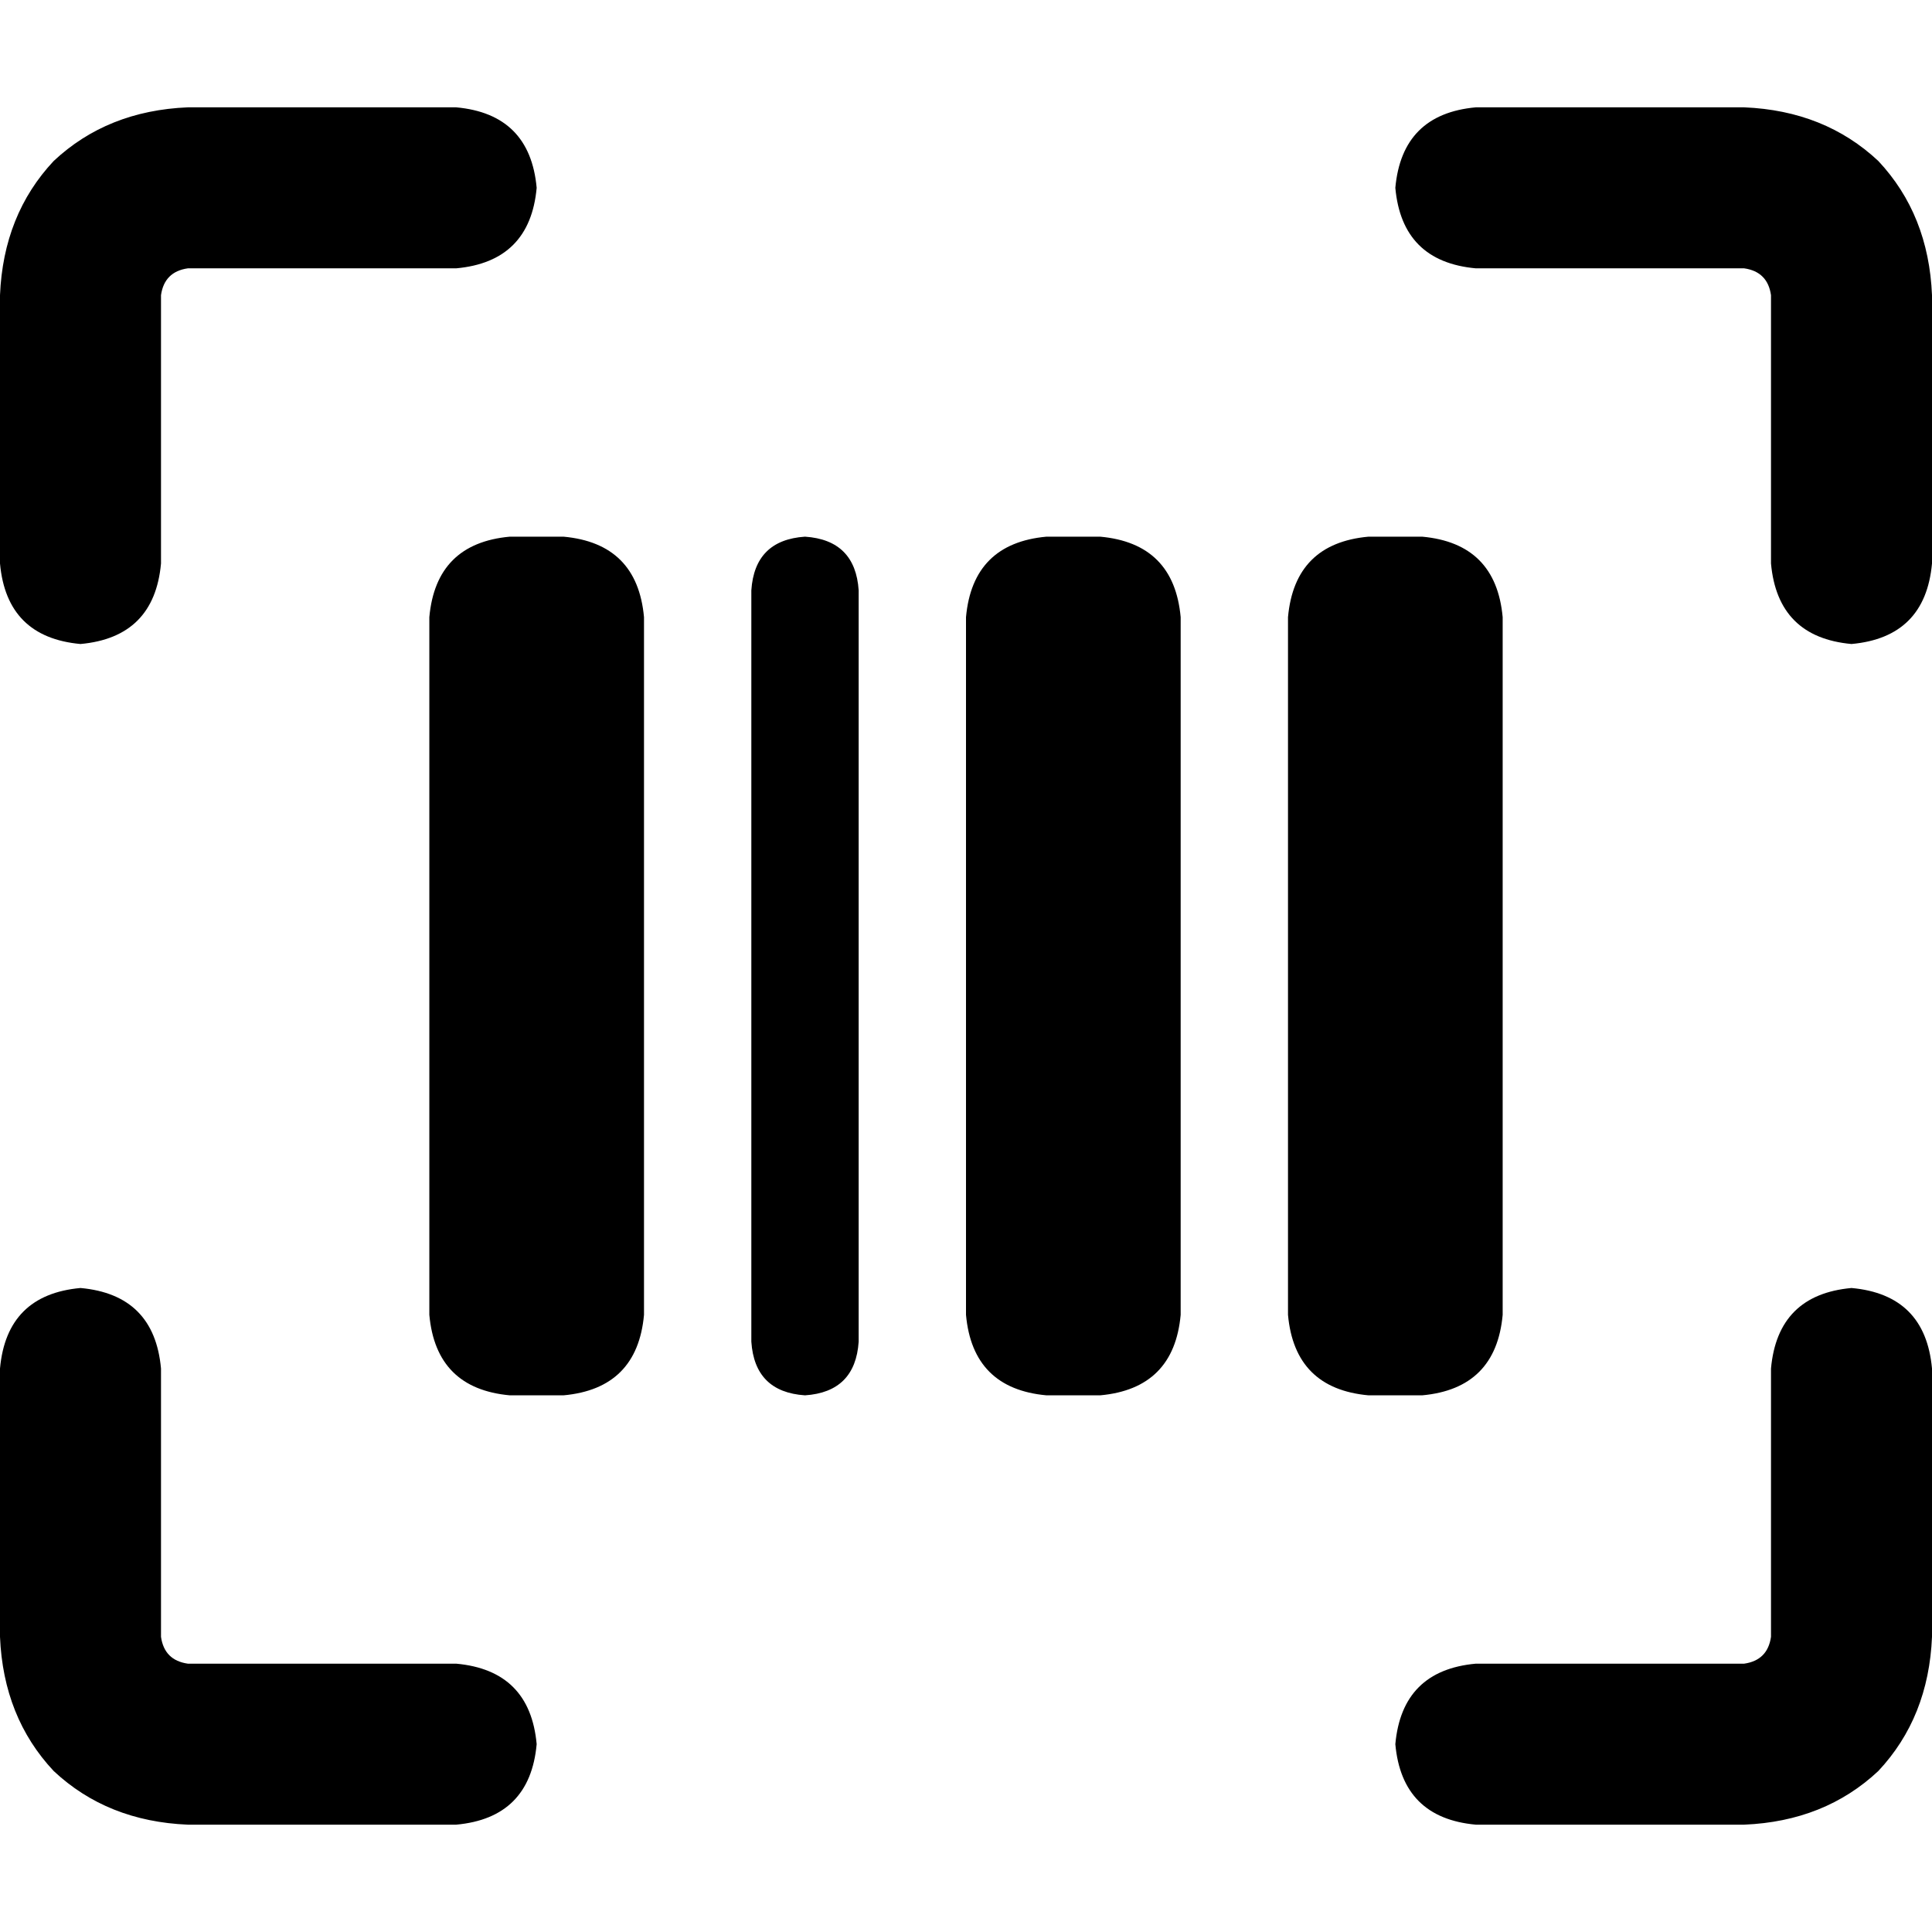 <svg xmlns="http://www.w3.org/2000/svg" viewBox="0 0 512 512">
  <path d="M 49.778 71.111 Q 43.556 72 42.667 78.222 L 42.667 149.333 L 42.667 149.333 Q 40.889 168.889 21.333 170.667 Q 1.778 168.889 0 149.333 L 0 78.222 L 0 78.222 Q 0.889 56.889 14.222 42.667 Q 28.444 29.333 49.778 28.444 L 120.889 28.444 L 120.889 28.444 Q 140.444 30.222 142.222 49.778 Q 140.444 69.333 120.889 71.111 L 49.778 71.111 L 49.778 71.111 Z M 135.111 142.222 L 149.333 142.222 L 135.111 142.222 L 149.333 142.222 Q 168.889 144 170.667 163.556 L 170.667 348.444 L 170.667 348.444 Q 168.889 368 149.333 369.778 L 135.111 369.778 L 135.111 369.778 Q 115.556 368 113.778 348.444 L 113.778 163.556 L 113.778 163.556 Q 115.556 144 135.111 142.222 L 135.111 142.222 Z M 277.333 142.222 L 291.556 142.222 L 277.333 142.222 L 291.556 142.222 Q 311.111 144 312.889 163.556 L 312.889 348.444 L 312.889 348.444 Q 311.111 368 291.556 369.778 L 277.333 369.778 L 277.333 369.778 Q 257.778 368 256 348.444 L 256 163.556 L 256 163.556 Q 257.778 144 277.333 142.222 L 277.333 142.222 Z M 341.333 163.556 Q 343.111 144 362.667 142.222 L 376.889 142.222 L 376.889 142.222 Q 396.444 144 398.222 163.556 L 398.222 348.444 L 398.222 348.444 Q 396.444 368 376.889 369.778 L 362.667 369.778 L 362.667 369.778 Q 343.111 368 341.333 348.444 L 341.333 163.556 L 341.333 163.556 Z M 213.333 142.222 Q 226.667 143.111 227.556 156.444 L 227.556 355.556 L 227.556 355.556 Q 226.667 368.889 213.333 369.778 Q 200 368.889 199.111 355.556 L 199.111 156.444 L 199.111 156.444 Q 200 143.111 213.333 142.222 L 213.333 142.222 Z M 469.333 78.222 Q 468.444 72 462.222 71.111 L 391.111 71.111 L 391.111 71.111 Q 371.556 69.333 369.778 49.778 Q 371.556 30.222 391.111 28.444 L 462.222 28.444 L 462.222 28.444 Q 483.556 29.333 497.778 42.667 Q 511.111 56.889 512 78.222 L 512 149.333 L 512 149.333 Q 510.222 168.889 490.667 170.667 Q 471.111 168.889 469.333 149.333 L 469.333 78.222 L 469.333 78.222 Z M 49.778 440.889 L 120.889 440.889 L 49.778 440.889 L 120.889 440.889 Q 140.444 442.667 142.222 462.222 Q 140.444 481.778 120.889 483.556 L 49.778 483.556 L 49.778 483.556 Q 28.444 482.667 14.222 469.333 Q 0.889 455.111 0 433.778 L 0 362.667 L 0 362.667 Q 1.778 343.111 21.333 341.333 Q 40.889 343.111 42.667 362.667 L 42.667 433.778 L 42.667 433.778 Q 43.556 440 49.778 440.889 L 49.778 440.889 Z M 469.333 433.778 L 469.333 362.667 L 469.333 433.778 L 469.333 362.667 Q 471.111 343.111 490.667 341.333 Q 510.222 343.111 512 362.667 L 512 433.778 L 512 433.778 Q 511.111 455.111 497.778 469.333 Q 483.556 482.667 462.222 483.556 L 391.111 483.556 L 391.111 483.556 Q 371.556 481.778 369.778 462.222 Q 371.556 442.667 391.111 440.889 L 462.222 440.889 L 462.222 440.889 Q 468.444 440 469.333 433.778 L 469.333 433.778 Z" />
</svg>